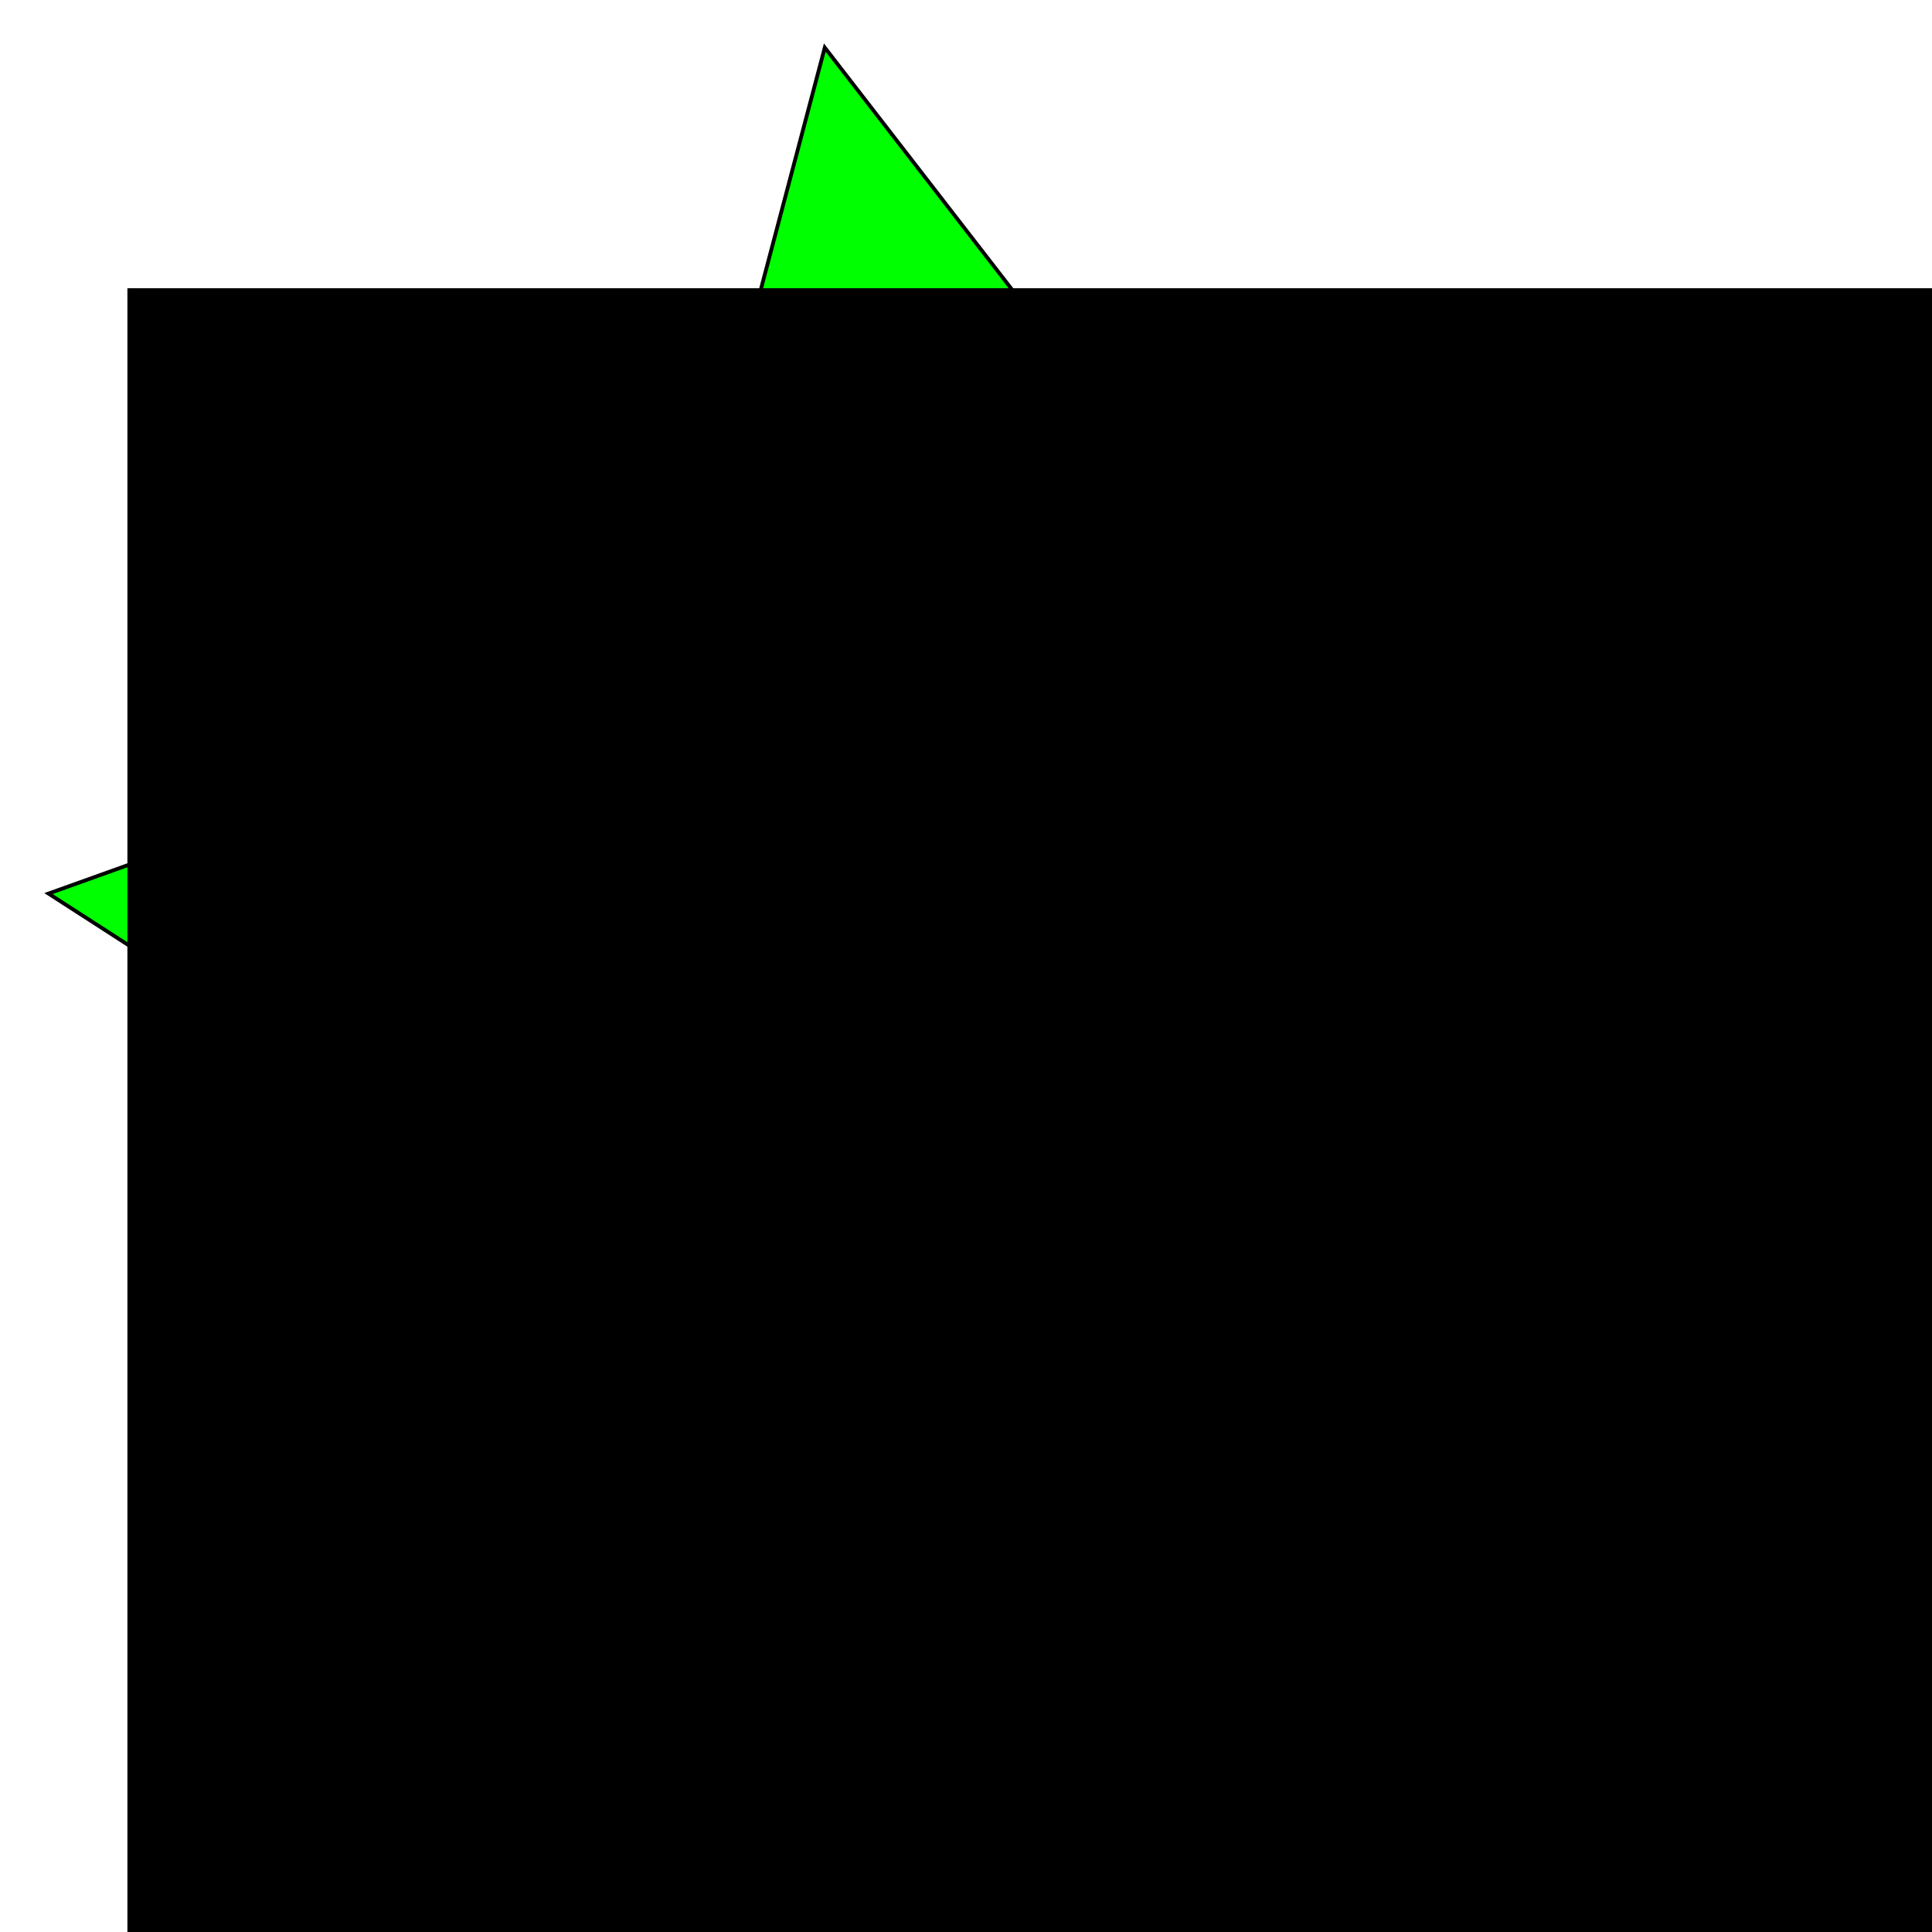 <?xml version="1.0" encoding="UTF-8" standalone="no"?>
<!-- Created with Inkscape (http://www.inkscape.org/) -->

<svg
   xmlns:dc="http://purl.org/dc/elements/1.1/"
   xmlns:cc="http://creativecommons.org/ns#"
   xmlns:rdf="http://www.w3.org/1999/02/22-rdf-syntax-ns#"
   xmlns:svg="http://www.w3.org/2000/svg"
   xmlns="http://www.w3.org/2000/svg"
   xmlns:sodipodi="http://sodipodi.sourceforge.net/DTD/sodipodi-0.dtd"
   xmlns:inkscape="http://www.inkscape.org/namespaces/inkscape"
   width="512"
   height="512"
   viewBox="0 0 135.467 135.467"
   version="1.1"
   id="svg8"
   inkscape:version="0.92.5 (2060ec1f9f, 2020-04-08)"
   sodipodi:docname="greenStar.svg">
  <defs
     id="defs2" />
  <sodipodi:namedview
     id="base"
     pagecolor="#ffffff"
     bordercolor="#666666"
     borderopacity="1.0"
     inkscape:pageopacity="0.0"
     inkscape:pageshadow="2"
     inkscape:zoom="1.4"
     inkscape:cx="86.888429"
     inkscape:cy="282.24526"
     inkscape:document-units="mm"
     inkscape:current-layer="layer1"
     showgrid="false"
     units="px"
     inkscape:object-paths="true"
     inkscape:window-width="1848"
     inkscape:window-height="1016"
     inkscape:window-x="1352"
     inkscape:window-y="145"
     inkscape:window-maximized="1" />
  <g
     inkscape:label="Layer 1"
     inkscape:groupmode="layer"
     id="layer1"
     transform="translate(0,-161.533)">
    <path
       sodipodi:type="star"
       style="opacity:1;fill:#00ff00;fill-opacity:1;stroke:#000000;stroke-width:0.265;stroke-opacity:1"
       id="path39"
       sodipodi:sides="5"
       sodipodi:cx="71.437502"
       sodipodi:cy="231.98807"
       sodipodi:r1="68.484138"
       sodipodi:r2="34.242062"
       sodipodi:arg1="0.74245583"
       sodipodi:arg2="1.3707744"
       inkscape:flatsided="false"
       inkscape:rounded="0"
       inkscape:randomized="0"
       d="M 121.897,278.29 78.241,265.547 42.995,294.286 41.623,248.829 3.399,224.188 l 42.809,-15.351 11.623,-43.968 27.829,35.97 45.407,-2.533 -25.61,37.582 z"
       inkscape:transform-center-x="4.2048474"
       inkscape:transform-center-y="-2.4102197" />
    <flowRoot
       xml:space="preserve"
       id="flowRoot816"
       style="font-style:normal;font-variant:normal;font-weight:normal;font-stretch:normal;font-size:40px;line-height:1.25;font-family:sans-serif;-inkscape-font-specification:'sans-serif, Normal';font-variant-ligatures:normal;font-variant-caps:normal;font-variant-numeric:normal;font-feature-settings:normal;text-align:start;letter-spacing:0px;word-spacing:0px;writing-mode:lr-tb;text-anchor:start;fill:#000000;fill-opacity:1;stroke:none"
       transform="matrix(0.358,0,0,0.403,-5.131,140.349)"><flowRegion
         id="flowRegion818"><rect
           id="rect820"
           width="380.714"
           height="345.714"
           x="39.286"
           y="102.714" /></flowRegion><flowPara
         id="flowPara822"
         style="font-size:96px;fill:#0000ff">HTML</flowPara><flowPara
         id="flowPara824"
         style="font-size:96px;fill:#a02c2c">coder</flowPara></flowRoot>  </g>
</svg>
